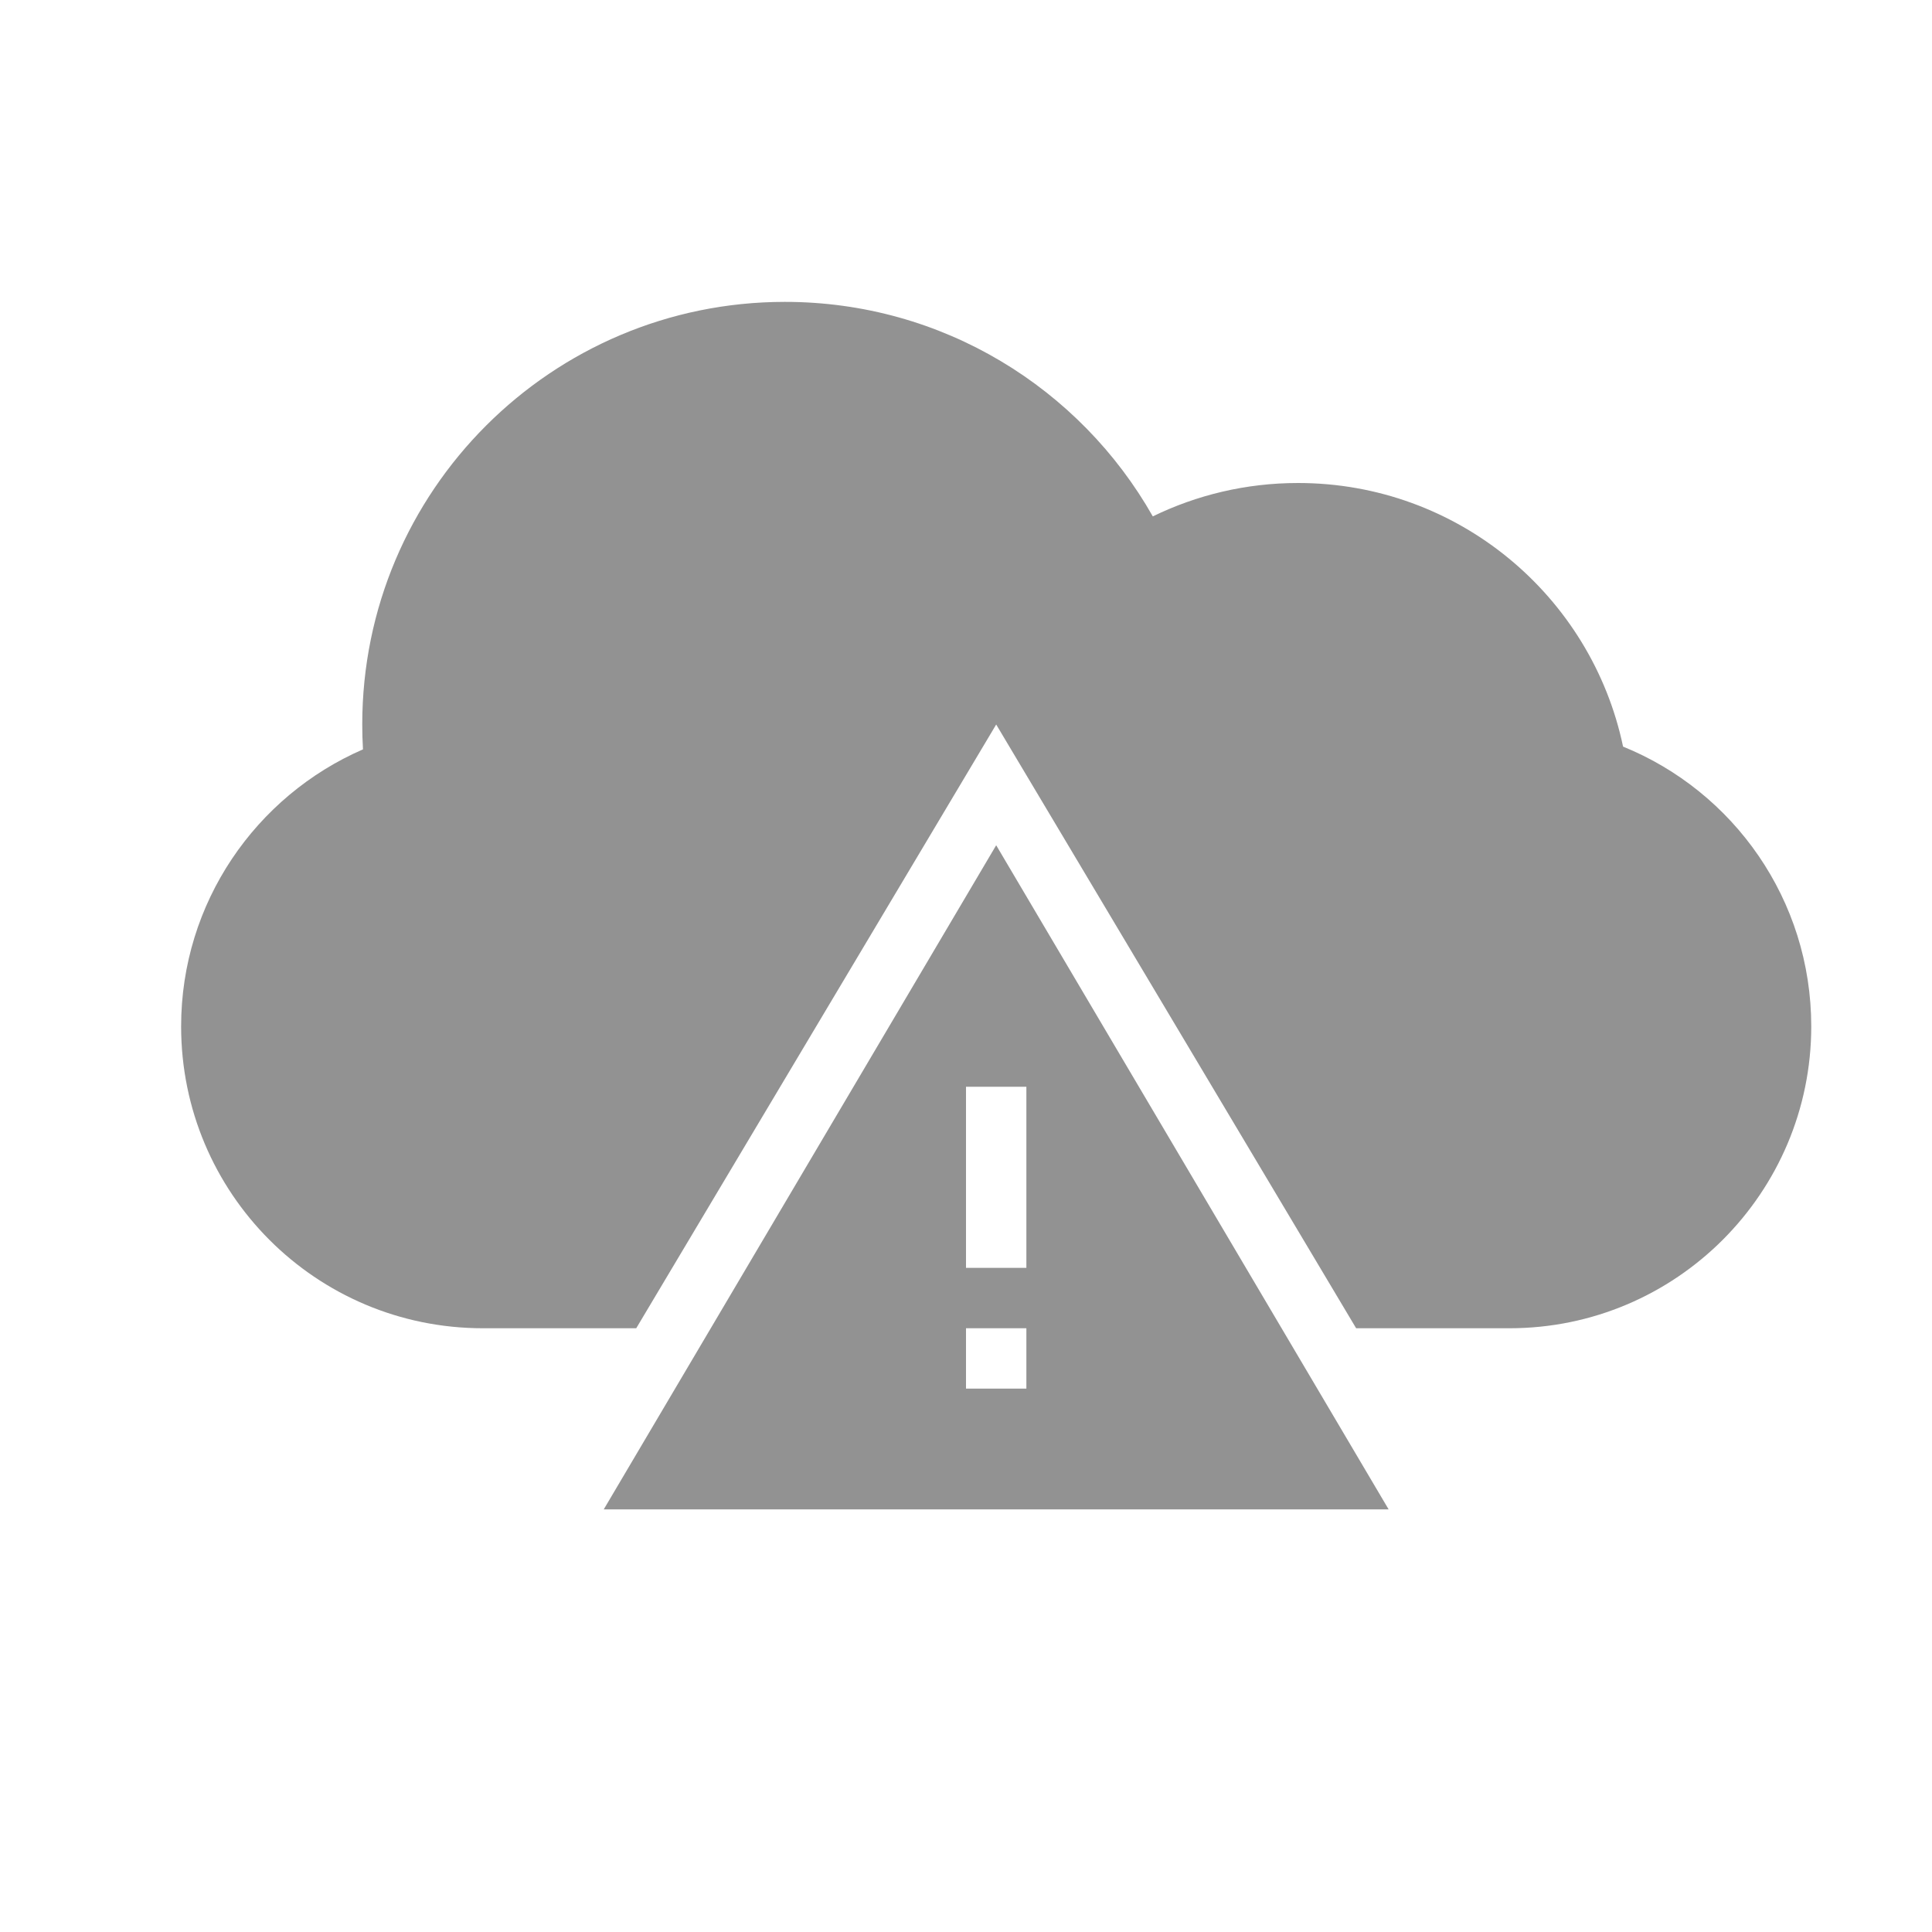 <?xml version="1.0" encoding="UTF-8" standalone="no"?>
<svg width="32px" height="32px" viewBox="0 0 32 32" version="1.1" xmlns="http://www.w3.org/2000/svg" xmlns:xlink="http://www.w3.org/1999/xlink" xmlns:sketch="http://www.bohemiancoding.com/sketch/ns">
    <!-- Generator: Sketch 3.0.3 (7891) - http://www.bohemiancoding.com/sketch -->
    <title>icon 131 cloud error</title>
    <desc>Created with Sketch.</desc>
    <defs></defs>
    <g id="Page-1" stroke="none" stroke-width="1" fill="none" fill-rule="evenodd" sketch:type="MSPage">
        <g id="icon-131-cloud-error" sketch:type="MSArtboardGroup" fill="#929292">
            <path d="M22.462,22 L25.001,22 C27.762,22 30,19.756 30,17 C30,14.904 28.713,13.109 26.883,12.366 L26.883,12.366 C26.36,9.872 24.149,8 21.5,8 C20.637,8 19.821,8.199 19.094,8.553 C17.891,6.431 15.613,5 13,5 C9.134,5 6,8.134 6,12 C6,12.138 6.004,12.275 6.012,12.412 L6.012,12.412 C4.24,13.182 3,14.949 3,17 C3,19.761 5.232,22 7.999,22 L10.538,22 L16.5,12 L22.462,22 L22.462,22 L22.462,22 Z M16.5,14 L23,25 L10,25 L16.5,14 L16.5,14 Z M16,18 L16,21 L17,21 L17,18 L16,18 L16,18 Z M16,22 L16,23 L17,23 L17,22 L16,22 L16,22 Z" id="cloud-error" sketch:type="MSShapeGroup"></path>
        </g>
    </g>
</svg>